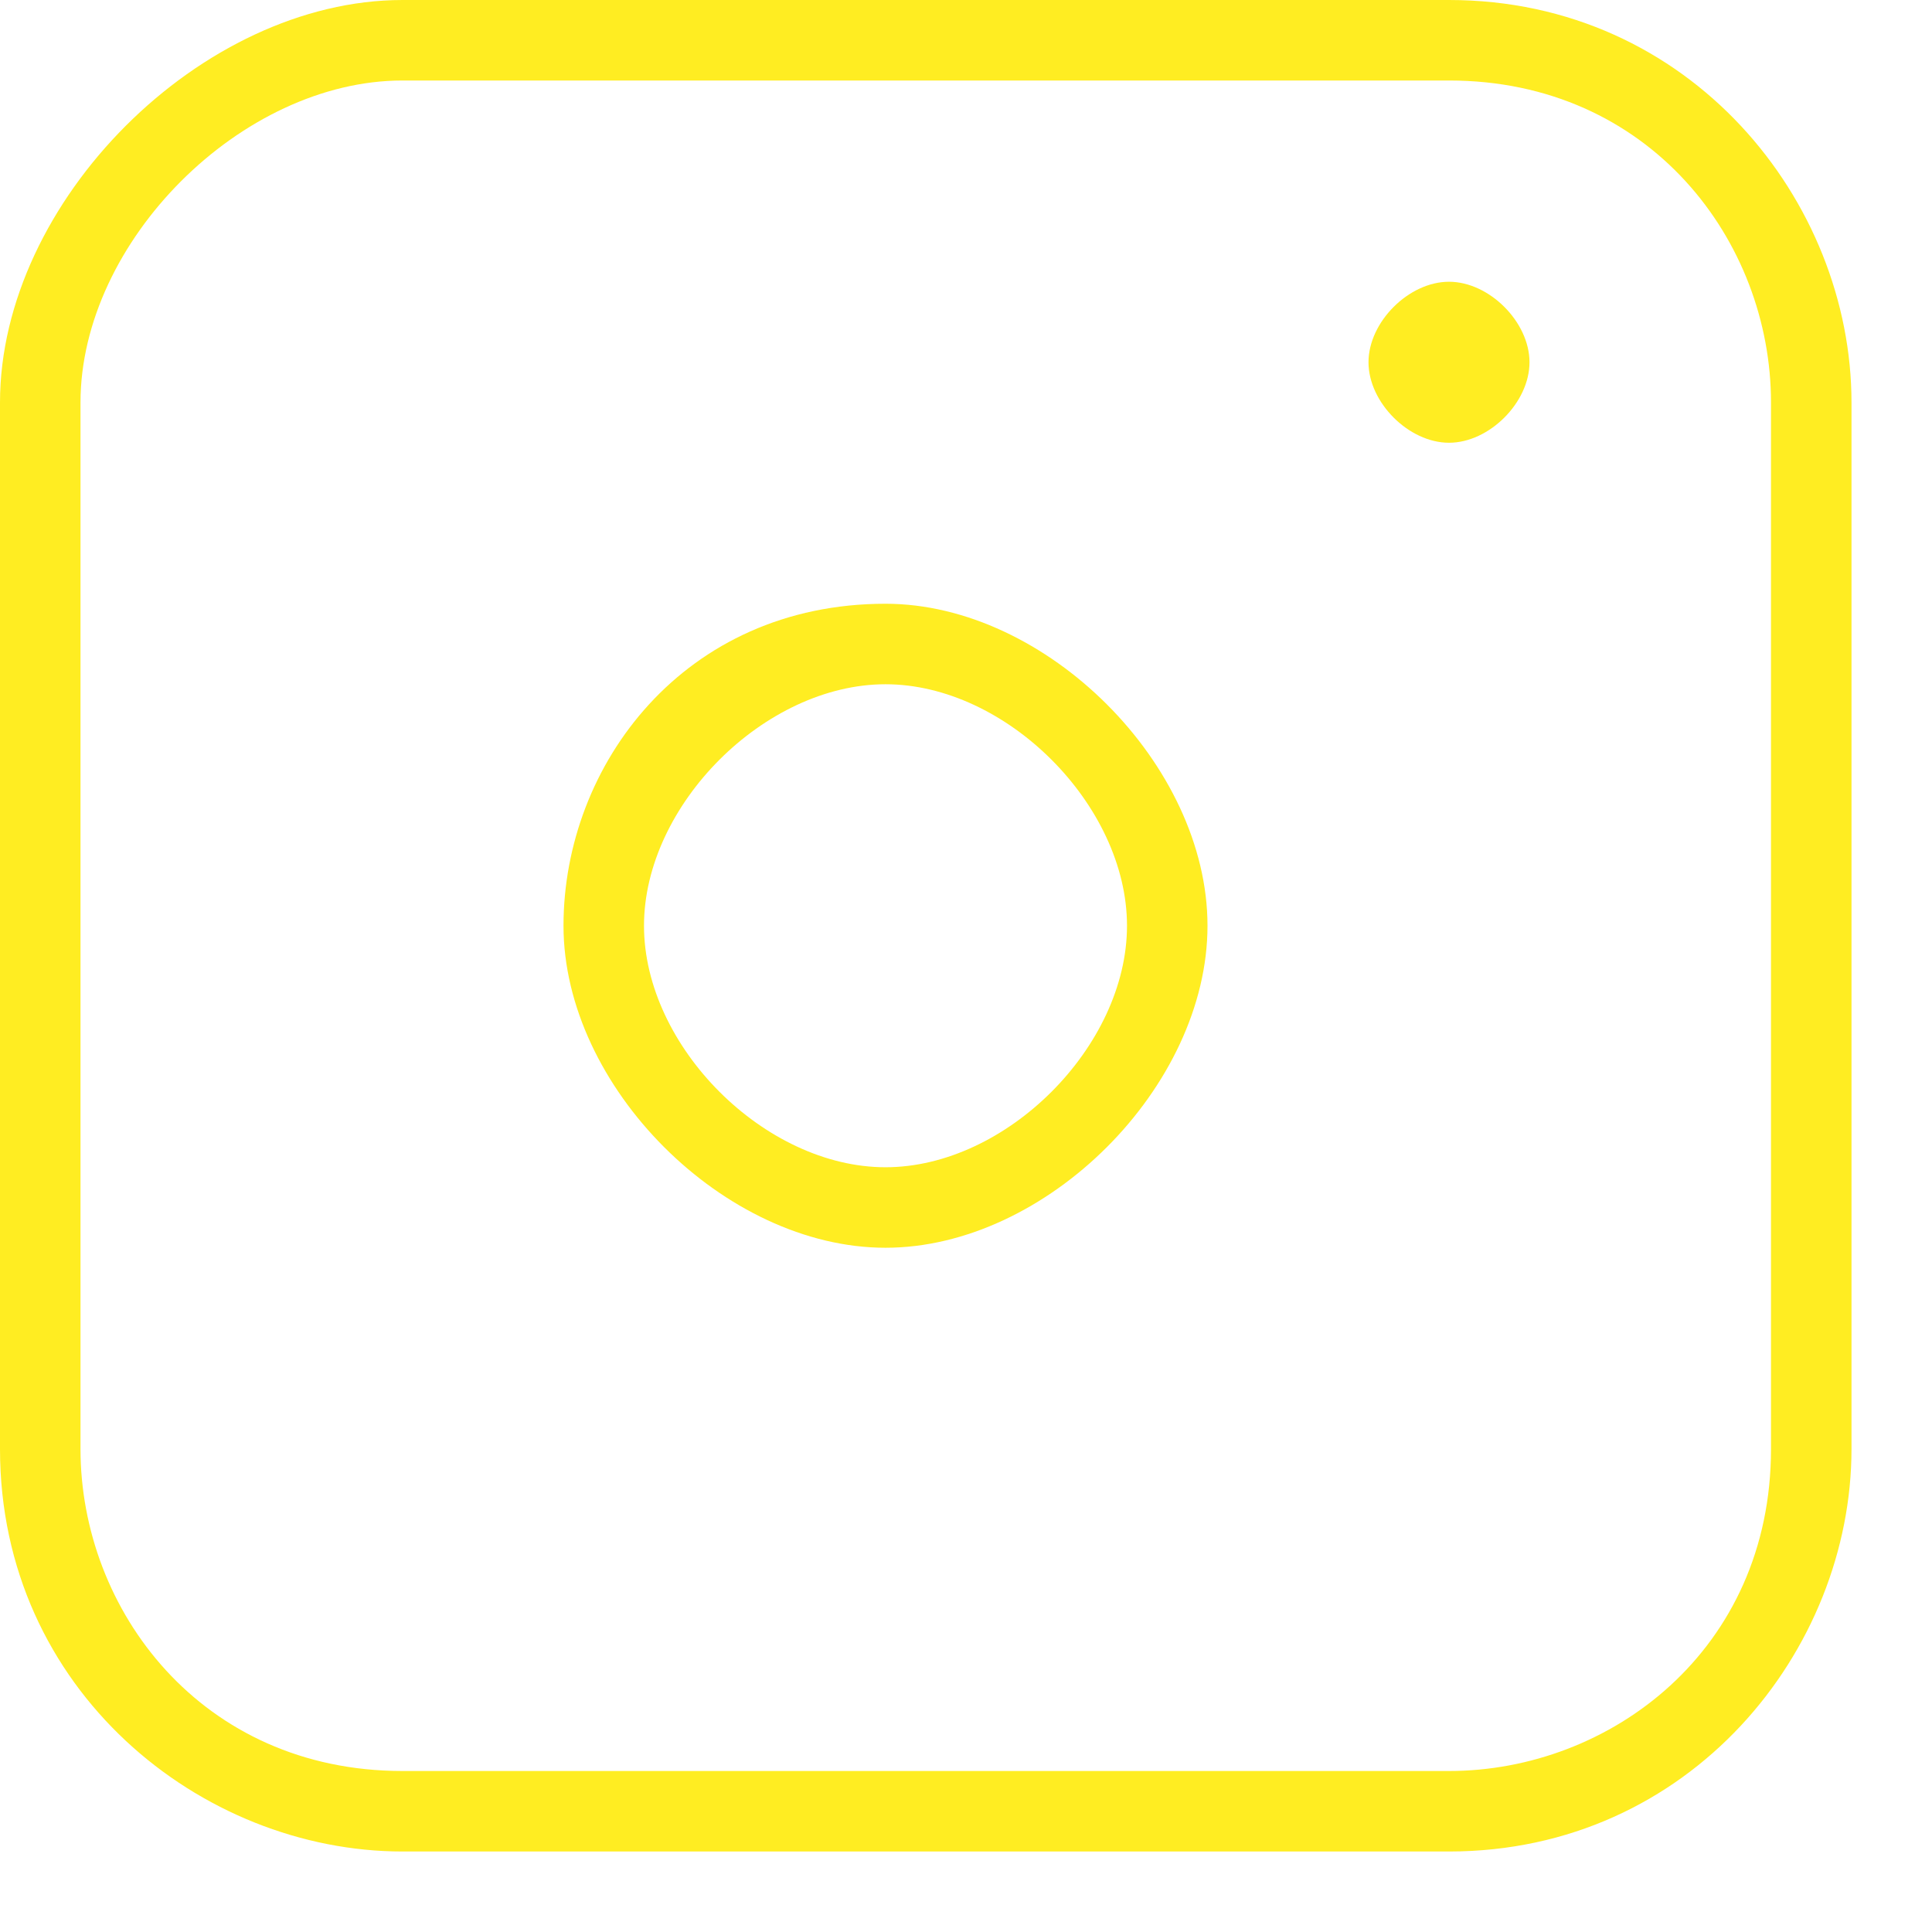 <?xml version="1.0" encoding="UTF-8"?>
<svg id="Layer_1" data-name="Layer 1" xmlns="http://www.w3.org/2000/svg" version="1.1" viewBox="0 0 4.8 4.8">
  <defs>
    <style>
      .cls-1 {
        fill: #ffed22;
        stroke-width: 0px;
      }
    </style>
  </defs>
  <path class="cls-1" d="M4.6,3.6V1C4.6.5,4.2,0,3.6,0H1C.5,0,0,.5,0,1v2.6C0,4.2.5,4.6,1,4.6h2.6c.6,0,1-.5,1-1ZM1,4.4c-.5,0-.8-.4-.8-.8V1C.2.6.6.2,1,.2h2.6c.5,0,.8.4.8.8v2.6c0,.5-.4.8-.8.8H1Z"/>
  <path class="cls-1" d="M3.6.7c-.1,0-.2.1-.2.2s.1.2.2.2.2-.1.2-.2-.1-.2-.2-.2Z"/>
  <path class="cls-1" d="M2.2,1.5c-.5,0-.8.4-.8.8s.4.8.8.8.8-.4.8-.8-.4-.8-.8-.8ZM2.2,2.9c-.3,0-.6-.3-.6-.6s.3-.6.6-.6.6.3.6.6-.3.6-.6.6Z"/>
</svg>